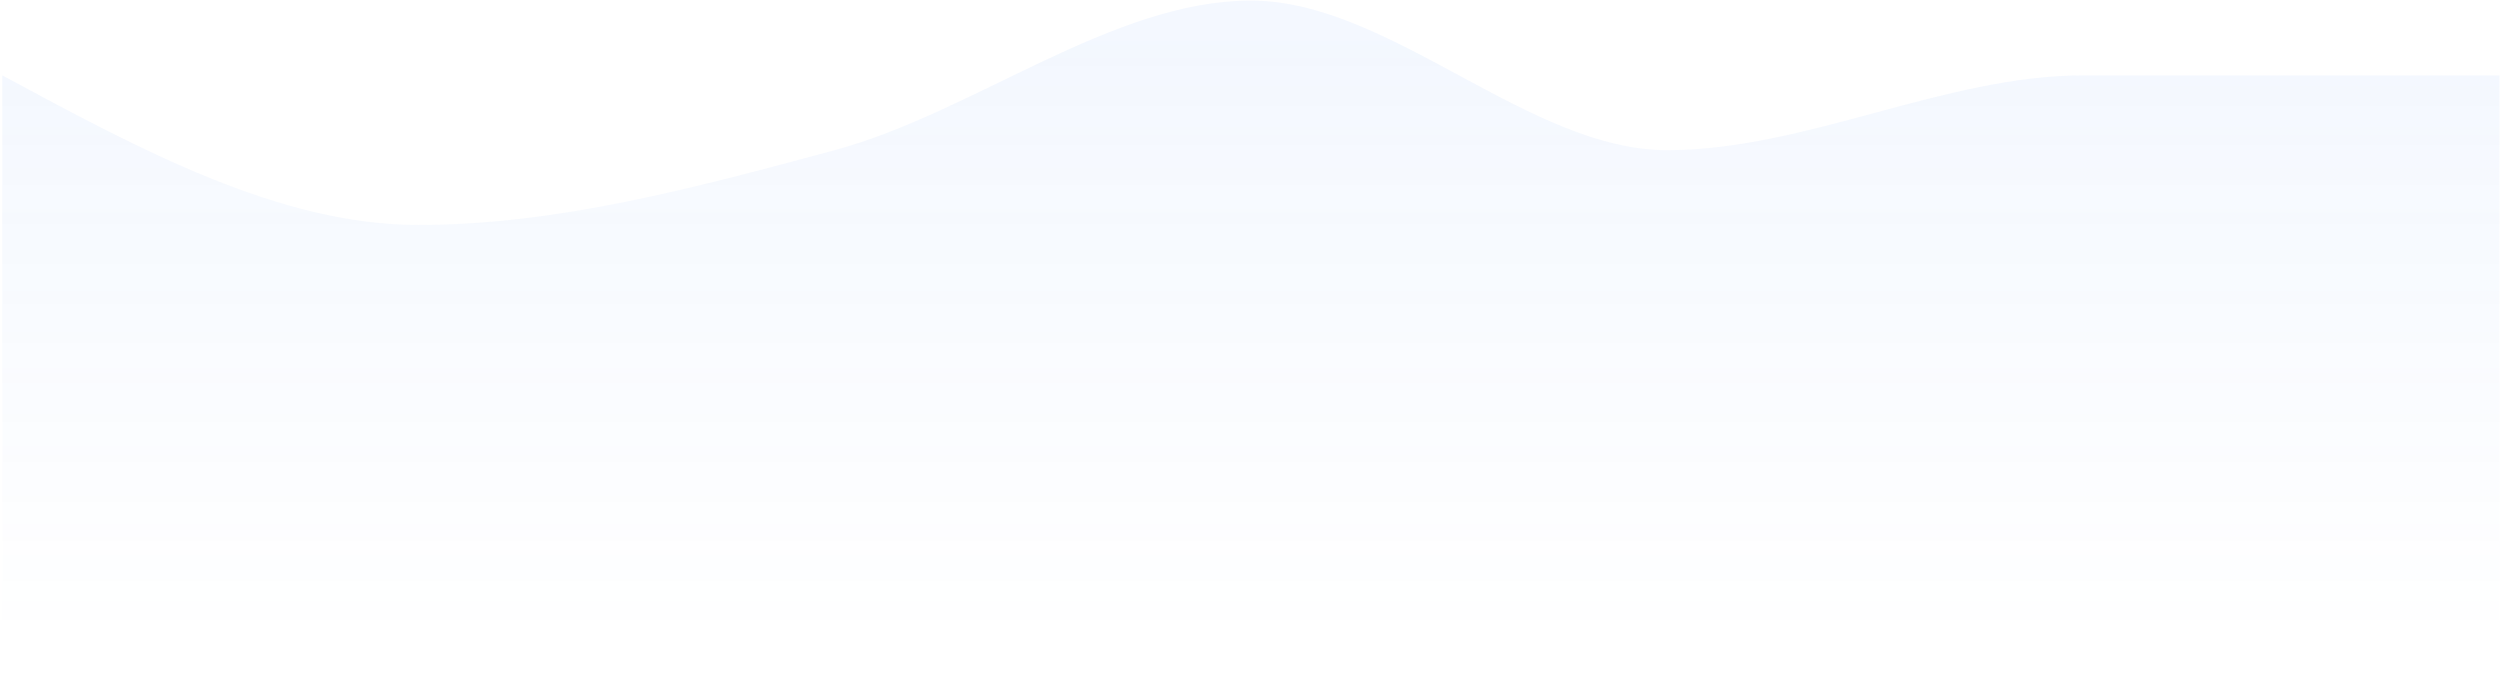 <?xml version="1.0" encoding="UTF-8" standalone="no"?><svg width='869' height='235' viewBox='0 0 869 235' fill='none' xmlns='http://www.w3.org/2000/svg'>
<path d='M0.8 26.2C49.022 52.2 97.244 78.2 145.467 78.2C193.689 78.2 241.911 65.2 290.133 52.2C338.356 39.2 386.578 0.2 434.8 0.2C483.022 0.2 531.244 52.2 579.467 52.2C627.689 52.2 675.911 26.2 724.133 26.2C772.356 26.2 820.578 26.2 868.8 26.2V234.2C820.578 234.2 772.356 234.2 724.133 234.2C675.911 234.2 627.689 234.2 579.467 234.2C531.244 234.2 483.022 234.2 434.8 234.2C386.578 234.2 338.356 234.2 290.133 234.2C241.911 234.2 193.689 234.2 145.467 234.2C97.244 234.2 49.022 234.2 0.8 234.2V26.2Z' fill='url(#paint0_linear_3_734)' fill-opacity='0.6'/>
<defs>
<linearGradient id='paint0_linear_3_734' x1='0.8' y1='0.2' x2='0.8' y2='234.2' gradientUnits='userSpaceOnUse'>
<stop offset='0.05' stop-color='#3B82F6' stop-opacity='0.1'/>
<stop offset='0.95' stop-color='#3B82F6' stop-opacity='0'/>
</linearGradient>
</defs>
</svg>
